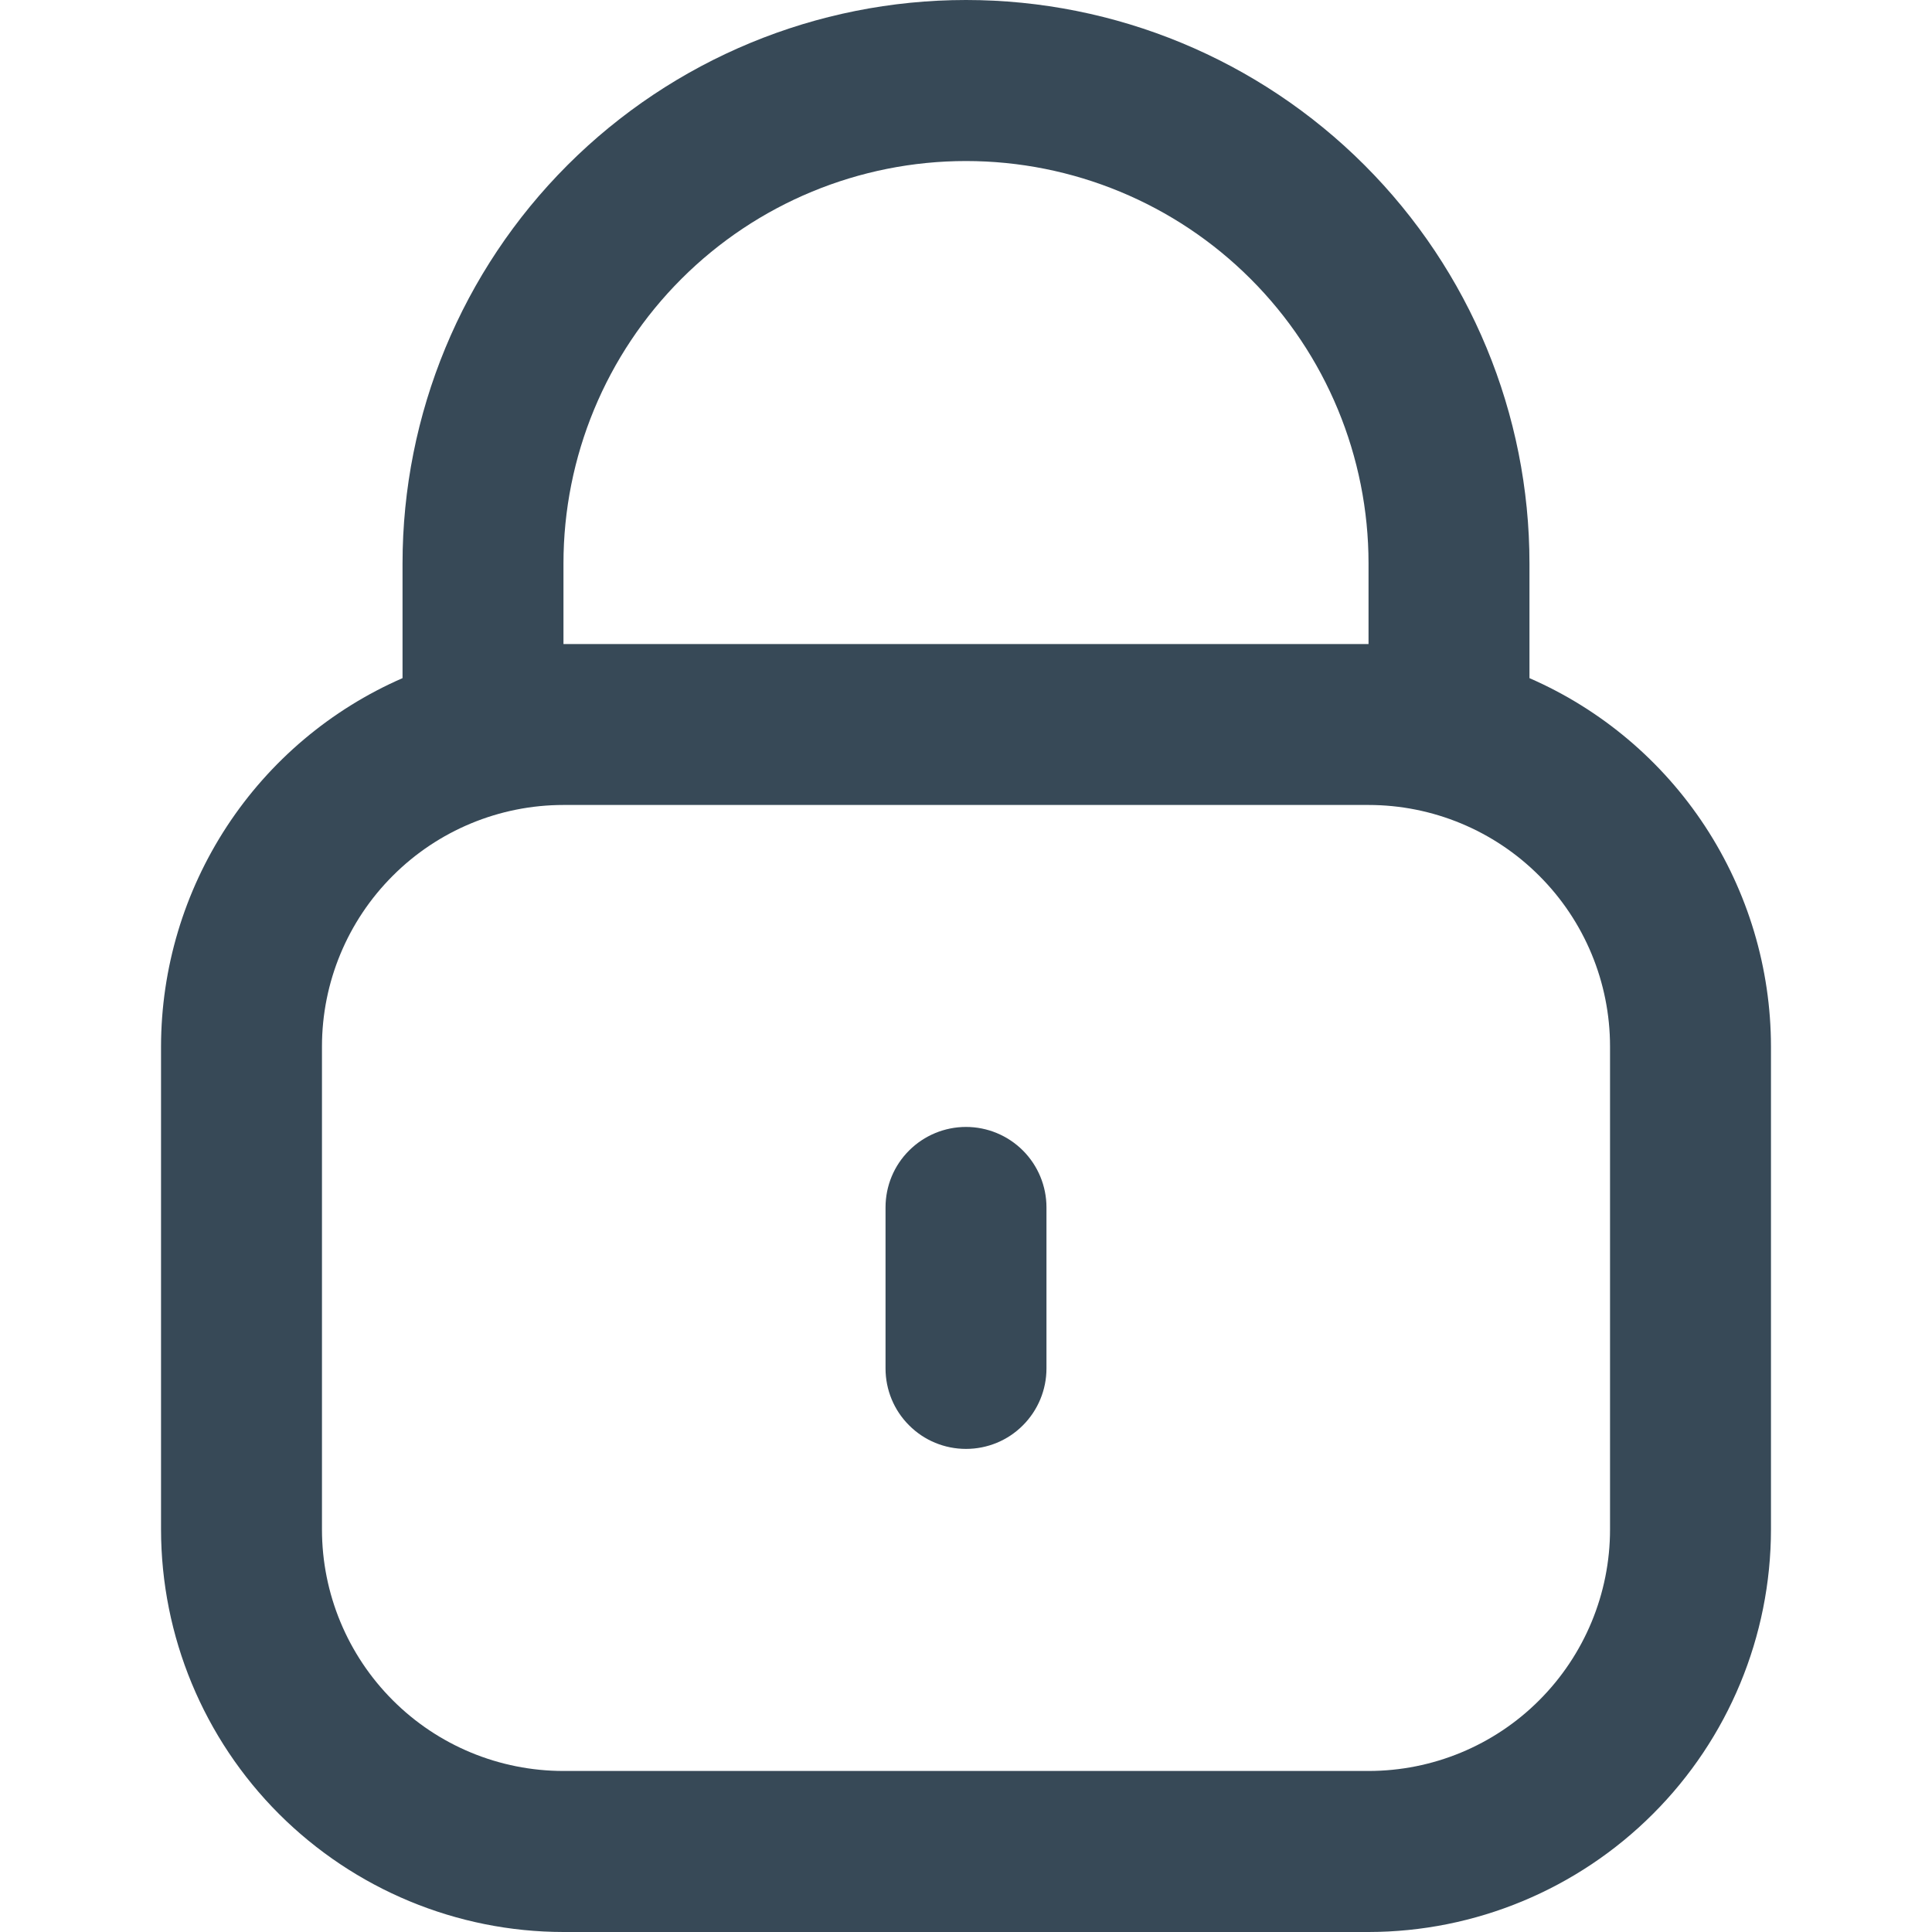 <svg width="20" height="20" viewBox="0 0 20 20" fill="none" xmlns="http://www.w3.org/2000/svg">
<g id="fi-rr-lock" clip-path="url(#clip0_410_44448)">
<path id="Vector" d="M15.833 7.02V5.833C15.833 4.286 15.219 2.803 14.125 1.709C13.031 0.615 11.547 0 10 0C8.453 0 6.969 0.615 5.875 1.709C4.781 2.803 4.167 4.286 4.167 5.833V7.02C3.424 7.344 2.793 7.877 2.349 8.554C1.905 9.232 1.668 10.024 1.667 10.833V15.833C1.668 16.938 2.107 17.997 2.888 18.778C3.67 19.559 4.729 19.999 5.833 20H14.167C15.271 19.999 16.33 19.559 17.111 18.778C17.893 17.997 18.332 16.938 18.333 15.833V10.833C18.332 10.024 18.095 9.232 17.651 8.554C17.207 7.877 16.576 7.344 15.833 7.02ZM5.833 5.833C5.833 4.728 6.272 3.668 7.054 2.887C7.835 2.106 8.895 1.667 10 1.667C11.105 1.667 12.165 2.106 12.946 2.887C13.728 3.668 14.167 4.728 14.167 5.833V6.667H5.833V5.833ZM16.667 15.833C16.667 16.496 16.403 17.132 15.934 17.601C15.466 18.07 14.83 18.333 14.167 18.333H5.833C5.17 18.333 4.534 18.07 4.066 17.601C3.597 17.132 3.333 16.496 3.333 15.833V10.833C3.333 10.17 3.597 9.534 4.066 9.066C4.534 8.597 5.17 8.333 5.833 8.333H14.167C14.83 8.333 15.466 8.597 15.934 9.066C16.403 9.534 16.667 10.17 16.667 10.833V15.833Z" fill="#374957"/>
<path id="Vector_2" d="M10 11.666C9.779 11.666 9.567 11.754 9.411 11.91C9.254 12.066 9.167 12.278 9.167 12.499V14.166C9.167 14.387 9.254 14.599 9.411 14.755C9.567 14.912 9.779 14.999 10 14.999C10.221 14.999 10.433 14.912 10.589 14.755C10.745 14.599 10.833 14.387 10.833 14.166V12.499C10.833 12.278 10.745 12.066 10.589 11.91C10.433 11.754 10.221 11.666 10 11.666Z" fill="#374957"/>
</g>
<defs>
<clipPath id="clip0_410_44448">
<rect width="20" height="20" fill="white"/>
</clipPath>
</defs>
</svg>
